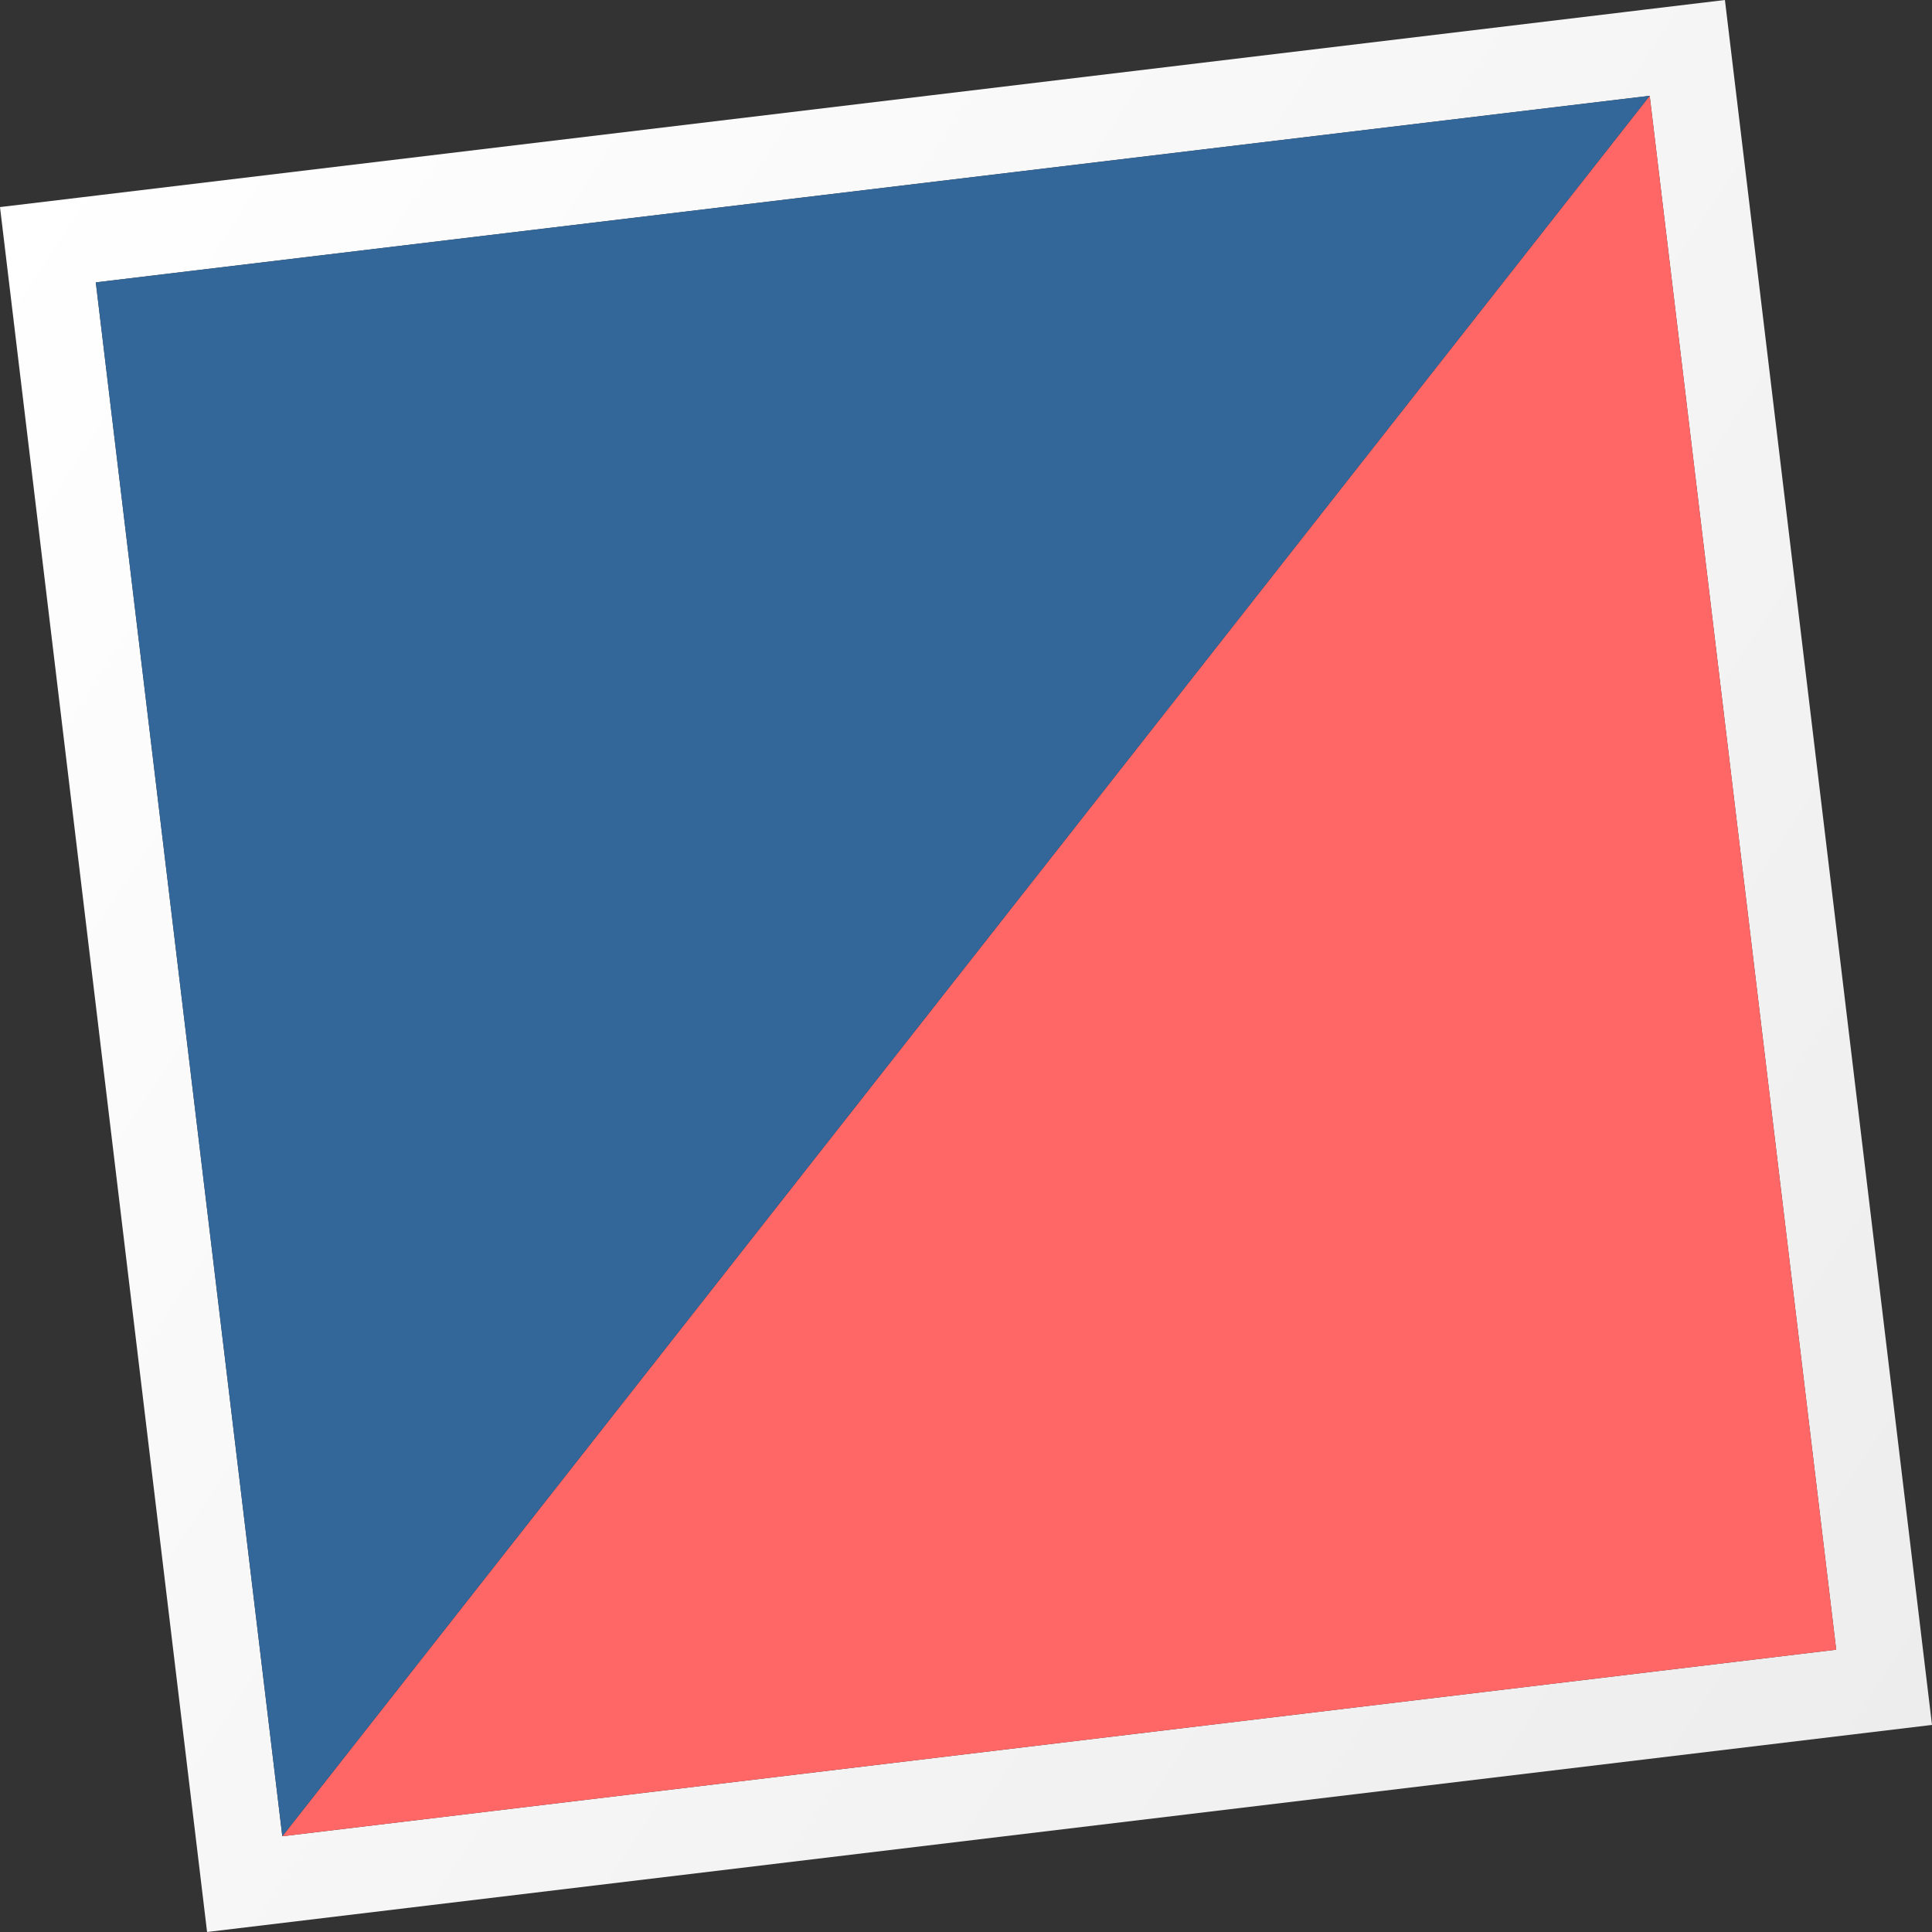 <svg width="254" height="254" viewBox="0 0 254 254" fill="none" xmlns="http://www.w3.org/2000/svg">
<rect x="0" y="0" width="254" height="254" fill="#333333" stroke="none"/>
<path d="M226.776 0L216.517 1.229L213.781 1.561L13.083 25.656L10.319 25.989L0 27.224L27.224 254L254 226.776L226.776 0ZM12.594 37.123L216.884 12.594L241.406 216.884L37.116 241.413L12.594 37.123Z" fill="url(#paint0_linear_1138_377)"/>
<path d="M241.406 216.884L37.116 241.413L216.884 12.594L241.406 216.884Z" fill="#FF6666"/>
<path d="M216.884 12.594L37.116 241.413L12.594 37.123L216.884 12.594Z" fill="#336699"/>
<defs>
<linearGradient id="paint0_linear_1138_377" x1="-7.393" y1="38.443" x2="261.392" y2="215.557" gradientUnits="userSpaceOnUse">
<stop stop-color="white"/>
<stop offset="1" stop-color="#EDEDED"/>
</linearGradient>
</defs>
</svg>
